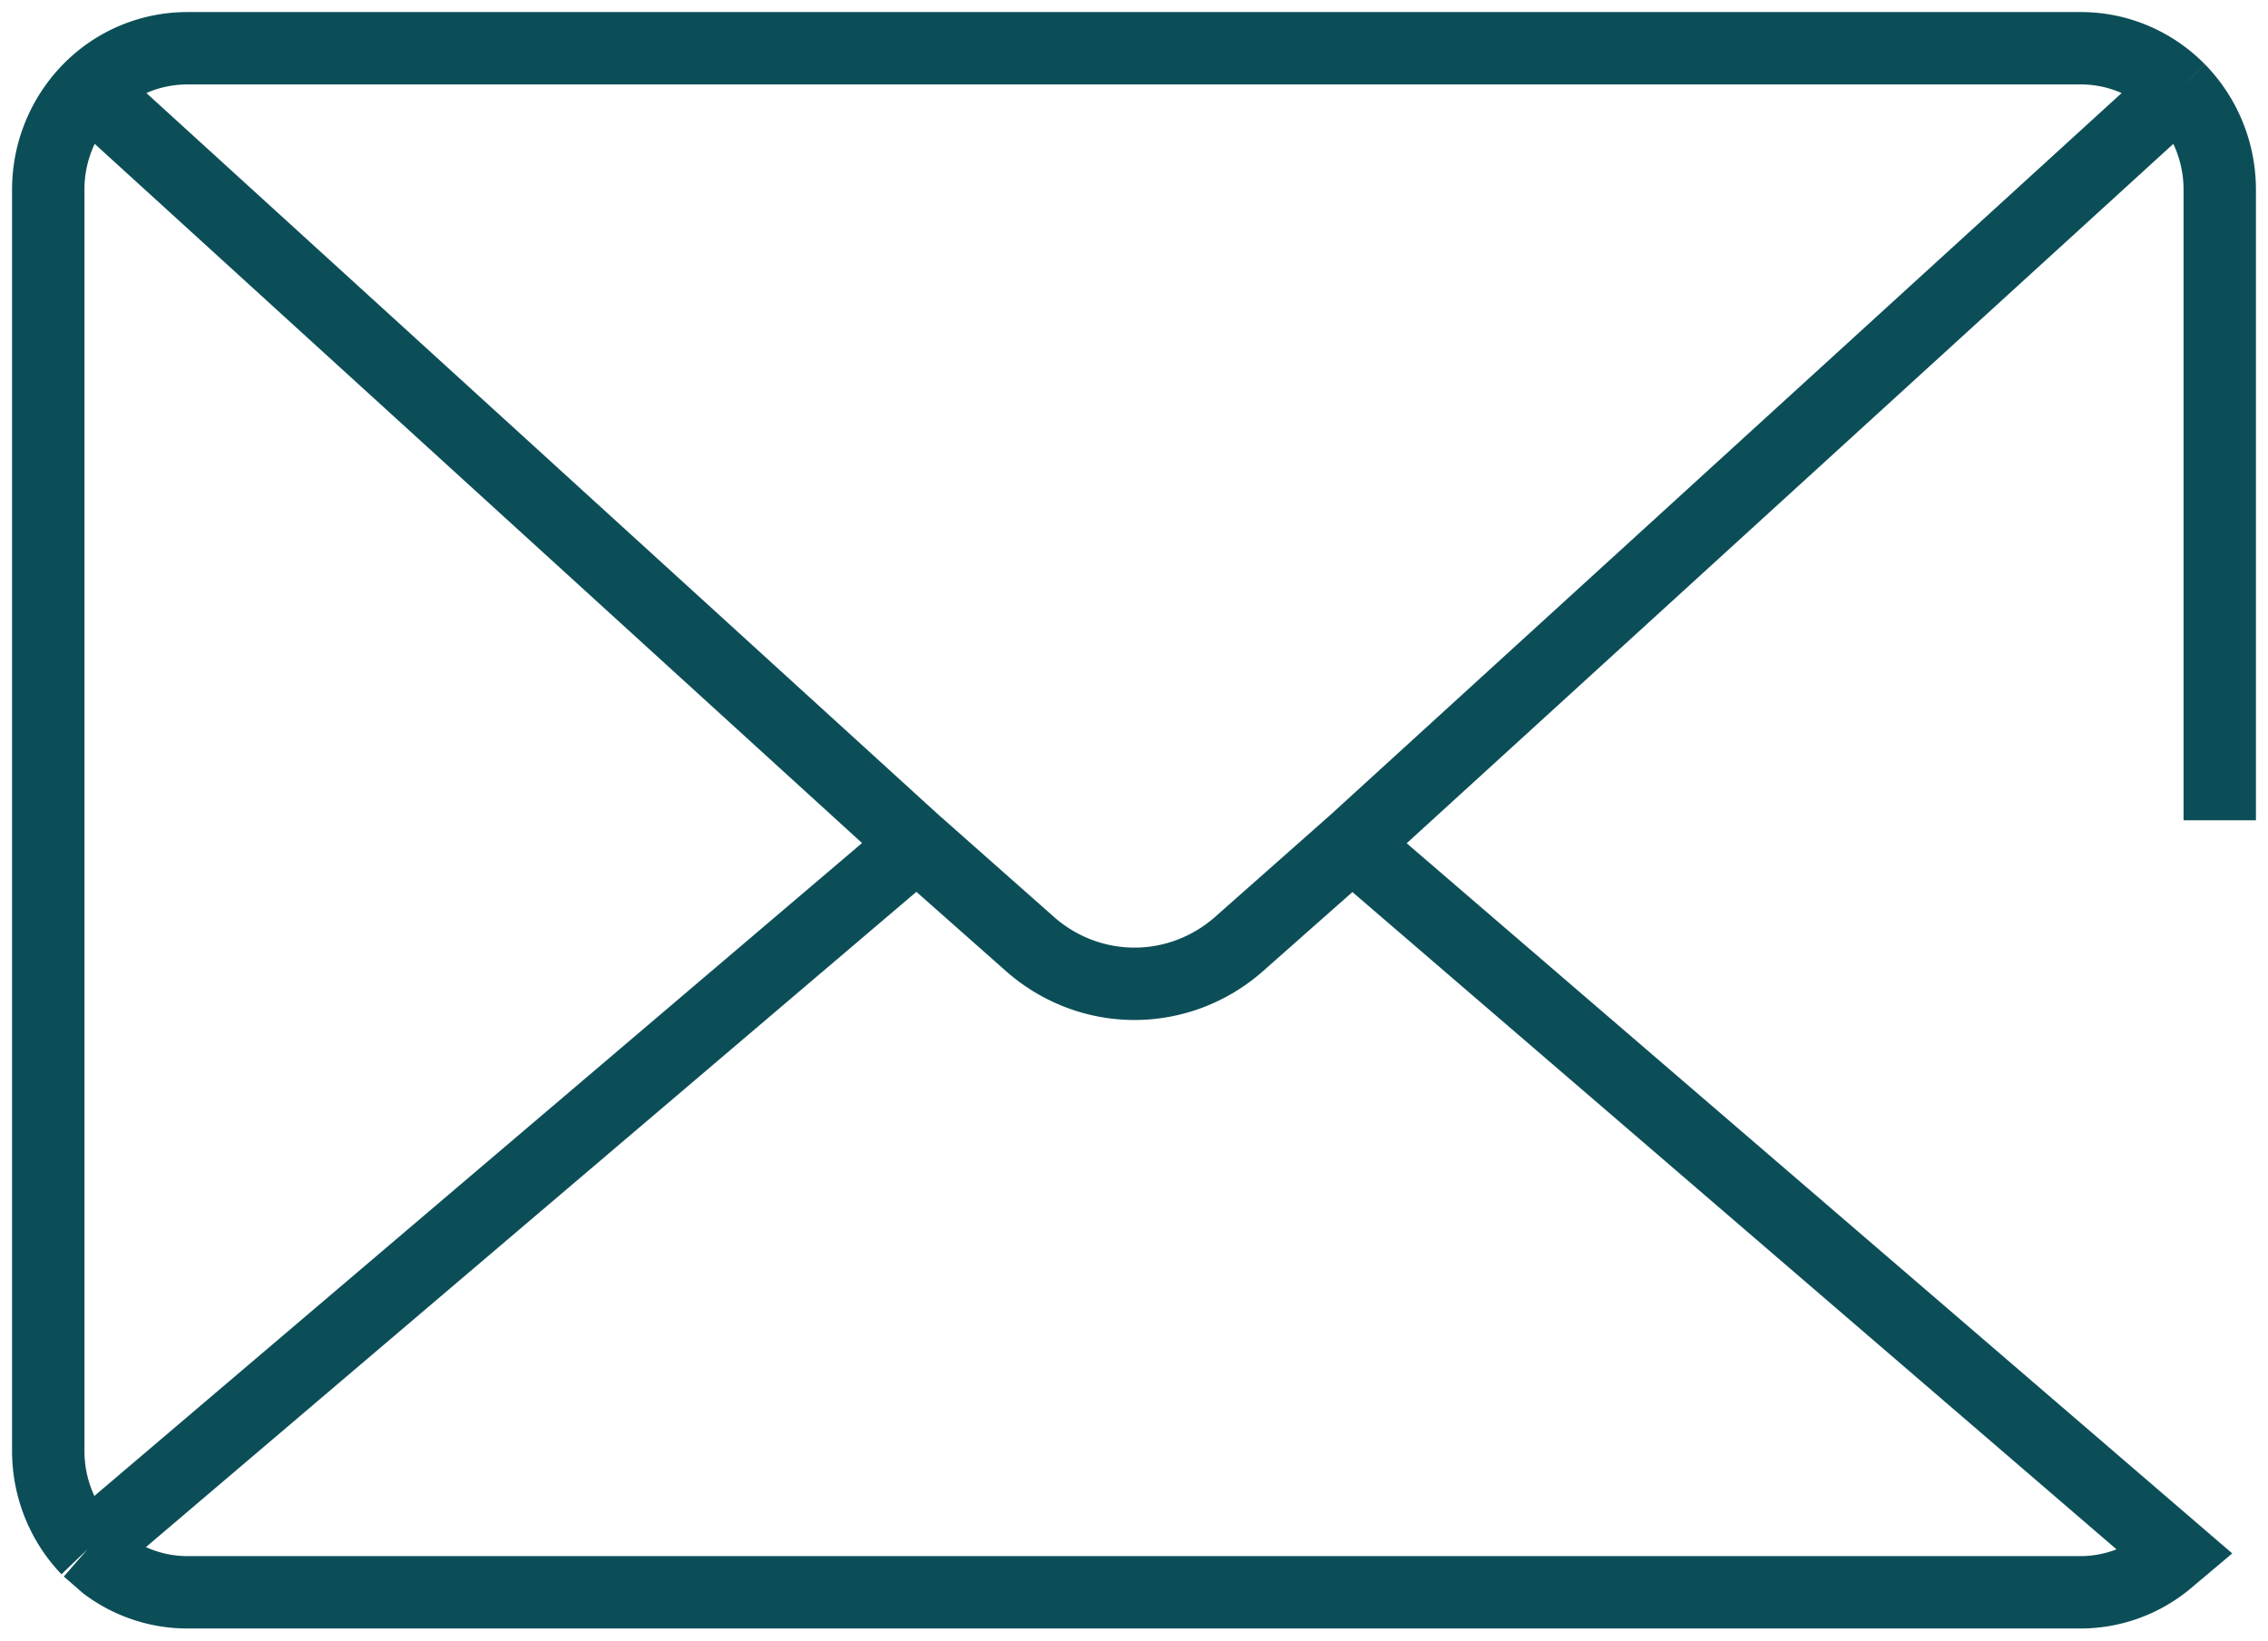 <svg width="47" height="34" fill="none" xmlns="http://www.w3.org/2000/svg"><path d="M1.843 1.858A2.85 2.85 0 013.874 1h39.252c.762 0 1.492.31 2.031.858m-43.314 0A2.96 2.96 0 001 3.928v26.144c0 .761.293 1.491.815 2.035m.028-30.249l17.156 15.633M1.815 32.107l.38.331c.488.364 1.075.56 1.68.562h39.25a2.813 2.813 0 001.756-.626l.221-.186L28.02 17.493M1.815 32.107l17.184-14.616M45.157 1.858c.539.55.842 1.293.843 2.07V17m-.843-15.142L28.02 17.493M19 17.49l2.355 2.084c.6.525 1.364.815 2.155.815.791 0 1.556-.29 2.156-.815l2.354-2.082" stroke="#0C4E58" stroke-width="1.5"/></svg>